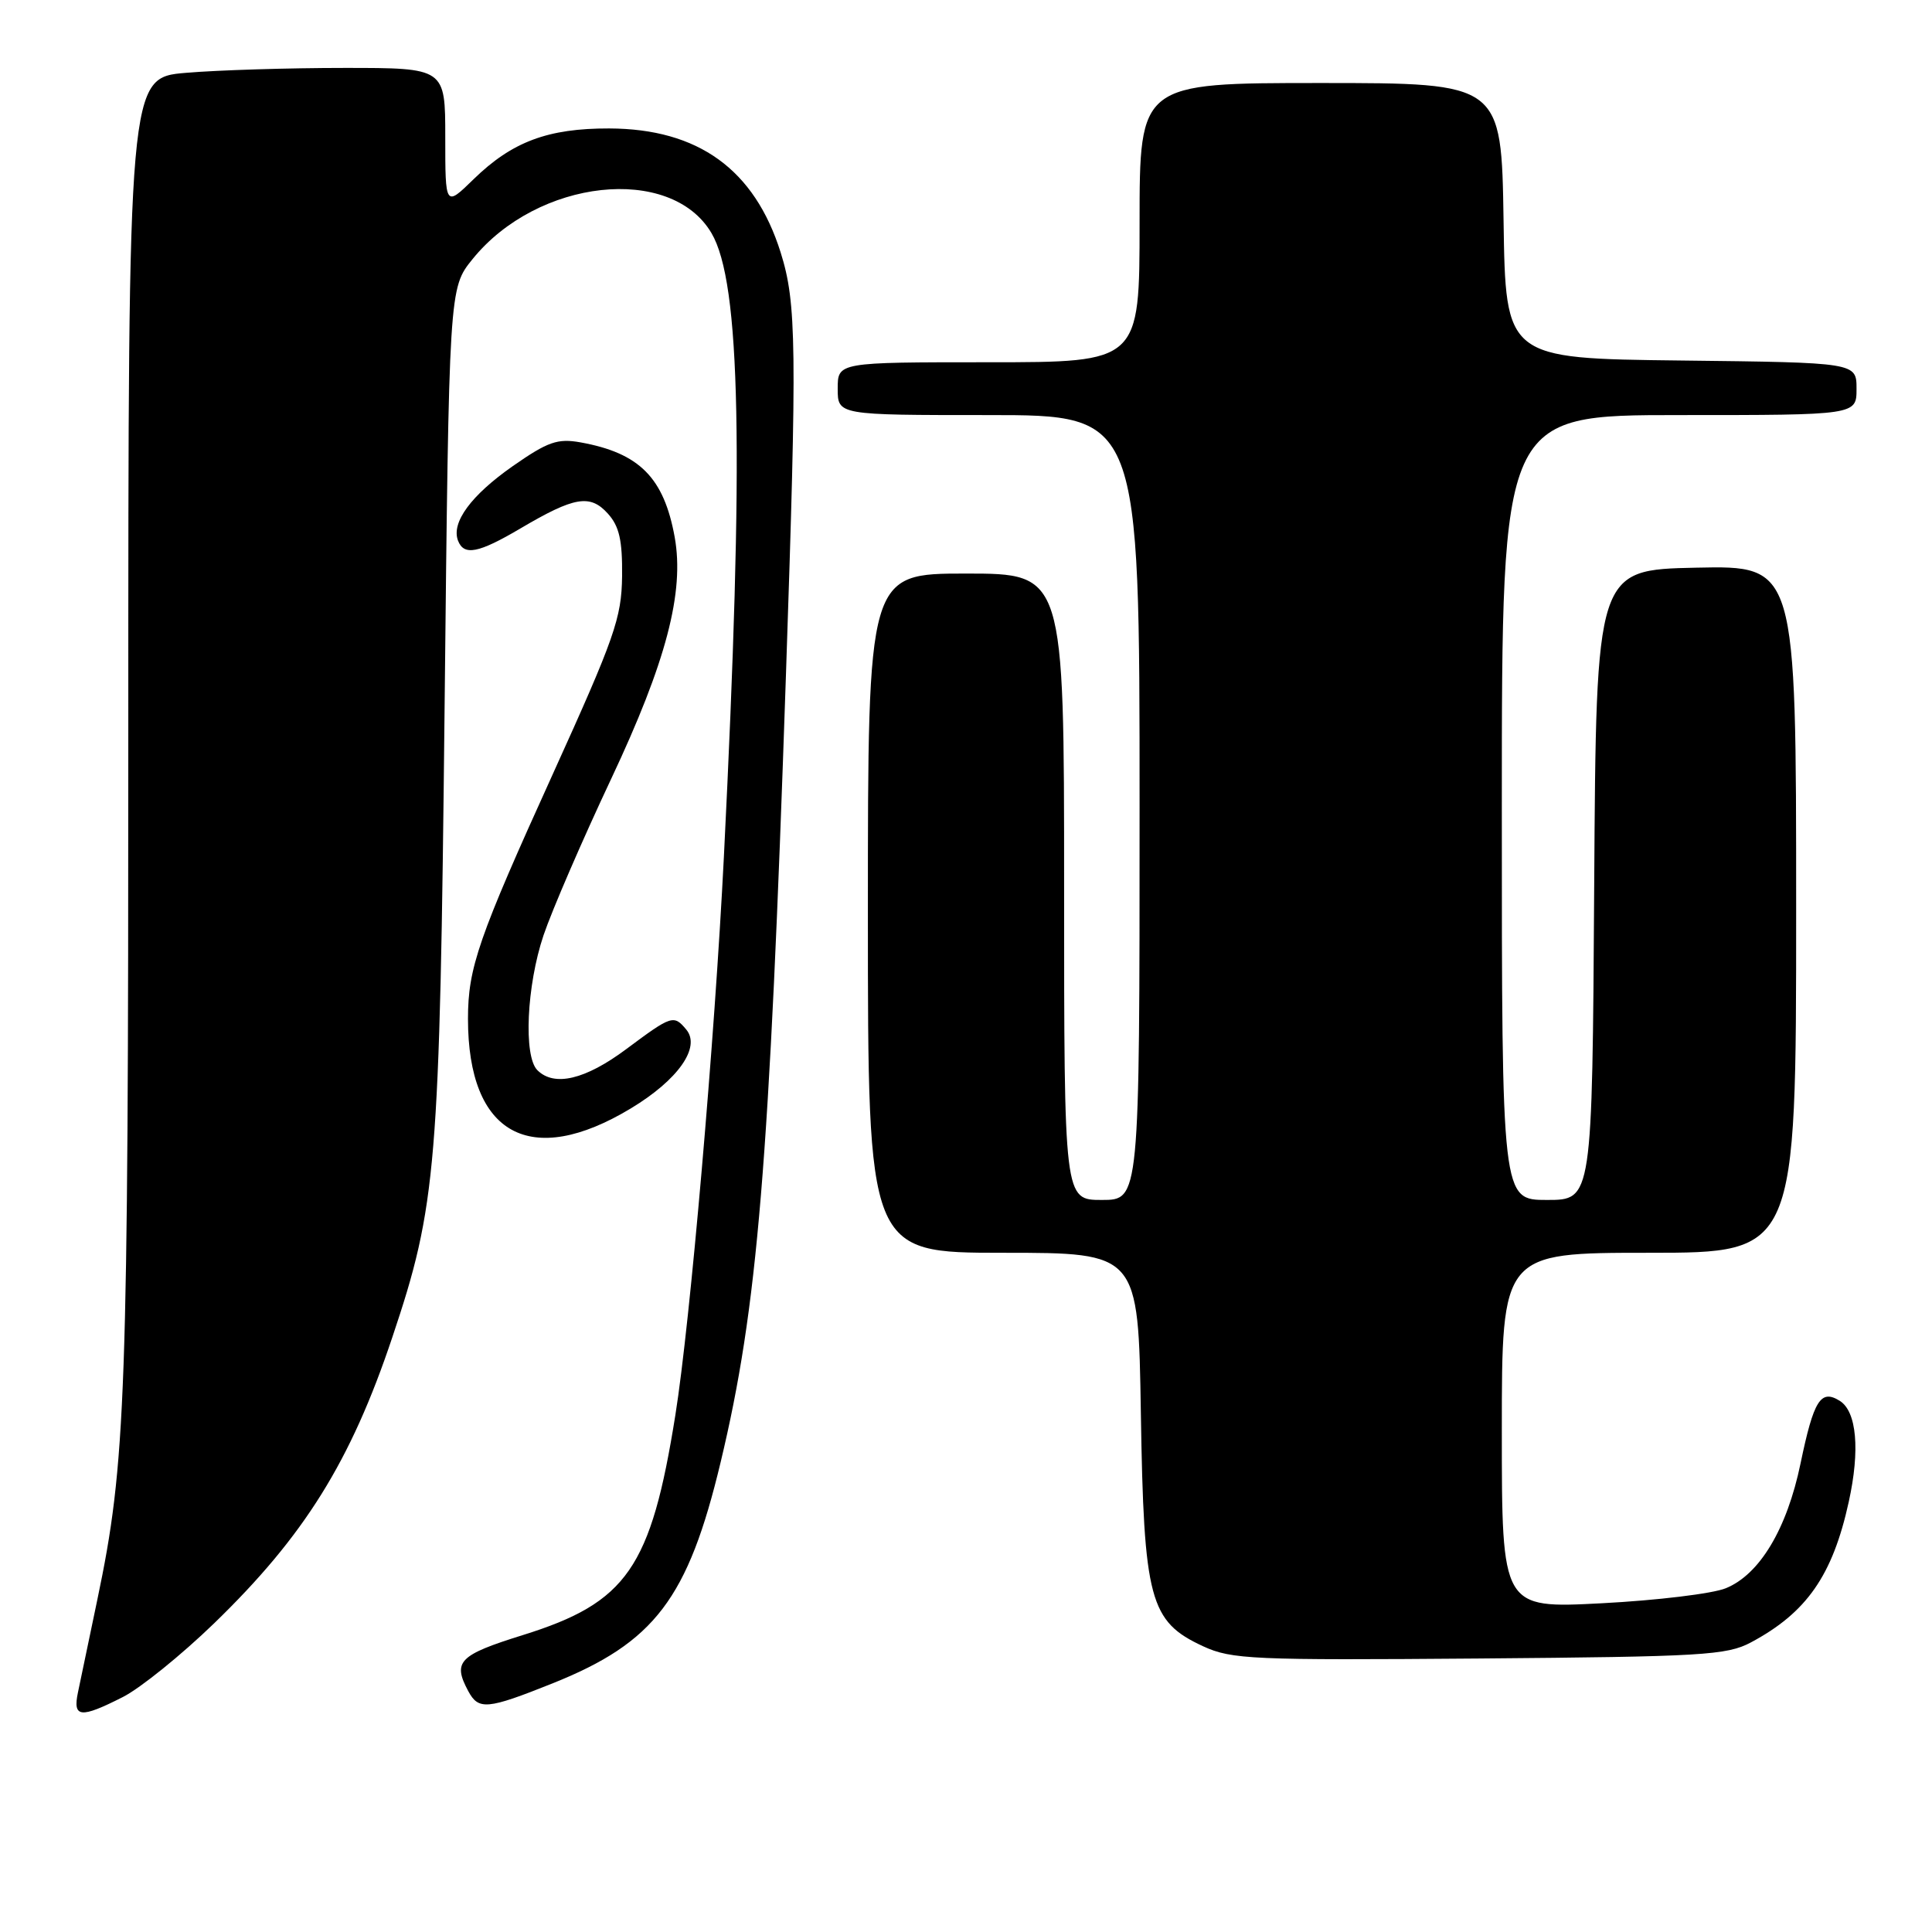 <?xml version="1.0" encoding="UTF-8" standalone="no"?>
<!DOCTYPE svg PUBLIC "-//W3C//DTD SVG 1.1//EN" "http://www.w3.org/Graphics/SVG/1.1/DTD/svg11.dtd" >
<svg xmlns="http://www.w3.org/2000/svg" xmlns:xlink="http://www.w3.org/1999/xlink" version="1.1" viewBox="0 0 256 256">
 <g >
 <path fill="currentColor"
d=" M 16.29 224.86 C 18.61 223.68 24.04 219.29 28.36 215.11 C 40.32 203.53 46.47 193.67 51.98 177.21 C 57.86 159.68 58.27 154.74 58.91 93.84 C 59.50 38.18 59.50 38.18 62.61 34.34 C 71.23 23.68 88.88 21.75 94.27 30.88 C 98.16 37.46 98.60 59.94 95.92 113.50 C 94.70 137.82 91.45 175.25 89.49 187.50 C 86.26 207.76 83.08 212.35 69.30 216.65 C 60.80 219.30 59.95 220.17 62.04 224.07 C 63.41 226.63 64.55 226.52 73.18 223.07 C 86.74 217.65 91.16 211.84 95.49 193.74 C 100.39 173.27 101.94 154.55 104.14 89.50 C 105.62 45.79 105.55 40.17 103.44 33.45 C 99.98 22.45 92.53 17.06 80.72 17.02 C 72.61 17.00 67.86 18.77 62.75 23.75 C 59.00 27.41 59.00 27.41 59.00 18.20 C 59.00 9.00 59.00 9.00 45.65 9.00 C 38.31 9.00 28.86 9.29 24.65 9.65 C 17.00 10.29 17.00 10.29 17.00 96.69 C 17.00 185.35 16.70 193.82 12.89 212.00 C 11.80 217.22 10.65 222.74 10.33 224.25 C 9.62 227.62 10.66 227.72 16.29 224.86 Z  M 232.00 217.63 C 239.39 213.69 242.83 208.76 244.97 199.00 C 246.48 192.15 246.03 187.03 243.78 185.62 C 241.25 184.04 240.33 185.51 238.58 193.92 C 236.78 202.60 233.16 208.63 228.68 210.45 C 226.93 211.17 219.54 212.06 212.25 212.44 C 199.00 213.13 199.00 213.13 199.00 189.57 C 199.00 166.00 199.00 166.00 218.50 166.00 C 238.00 166.00 238.00 166.00 238.00 120.47 C 238.00 74.94 238.00 74.94 224.75 75.22 C 211.50 75.50 211.50 75.50 211.24 117.25 C 210.98 159.00 210.98 159.00 204.99 159.00 C 199.00 159.00 199.00 159.00 199.00 107.00 C 199.00 55.00 199.00 55.00 222.50 55.00 C 246.00 55.00 246.00 55.00 246.00 51.52 C 246.00 48.04 246.00 48.04 222.75 47.77 C 199.50 47.50 199.50 47.50 199.23 29.25 C 198.95 11.00 198.95 11.00 174.98 11.00 C 151.00 11.00 151.00 11.00 151.00 29.50 C 151.00 48.00 151.00 48.00 131.00 48.00 C 111.00 48.00 111.00 48.00 111.00 51.50 C 111.00 55.00 111.00 55.00 131.00 55.00 C 151.00 55.00 151.00 55.00 151.00 107.00 C 151.00 159.00 151.00 159.00 146.00 159.00 C 141.00 159.00 141.00 159.00 141.00 117.50 C 141.00 76.00 141.00 76.00 128.00 76.00 C 115.00 76.00 115.00 76.00 115.00 121.00 C 115.00 166.00 115.00 166.00 132.91 166.00 C 150.83 166.00 150.83 166.00 151.17 187.25 C 151.56 212.01 152.33 214.86 159.42 218.14 C 163.19 219.88 165.95 220.00 196.00 219.76 C 225.51 219.52 228.82 219.33 232.00 217.63 Z  M 83.59 146.87 C 89.84 143.10 92.89 138.78 90.94 136.43 C 89.28 134.43 89.01 134.52 83.00 139.00 C 77.56 143.06 73.44 144.04 71.20 141.80 C 69.35 139.95 69.78 130.59 72.02 123.93 C 73.14 120.62 77.17 111.30 80.98 103.21 C 88.28 87.72 90.71 78.46 89.40 71.17 C 87.97 63.29 84.73 60.03 76.94 58.62 C 73.88 58.07 72.60 58.52 67.95 61.76 C 62.41 65.64 59.77 69.23 60.69 71.64 C 61.48 73.68 63.39 73.31 68.98 70.01 C 76.12 65.80 78.19 65.45 80.54 68.05 C 82.06 69.73 82.48 71.59 82.43 76.36 C 82.36 81.89 81.45 84.49 73.28 102.50 C 63.37 124.32 62.01 128.24 62.01 135.00 C 62.01 150.34 70.28 154.90 83.59 146.87 Z "/>
</g>
</svg>